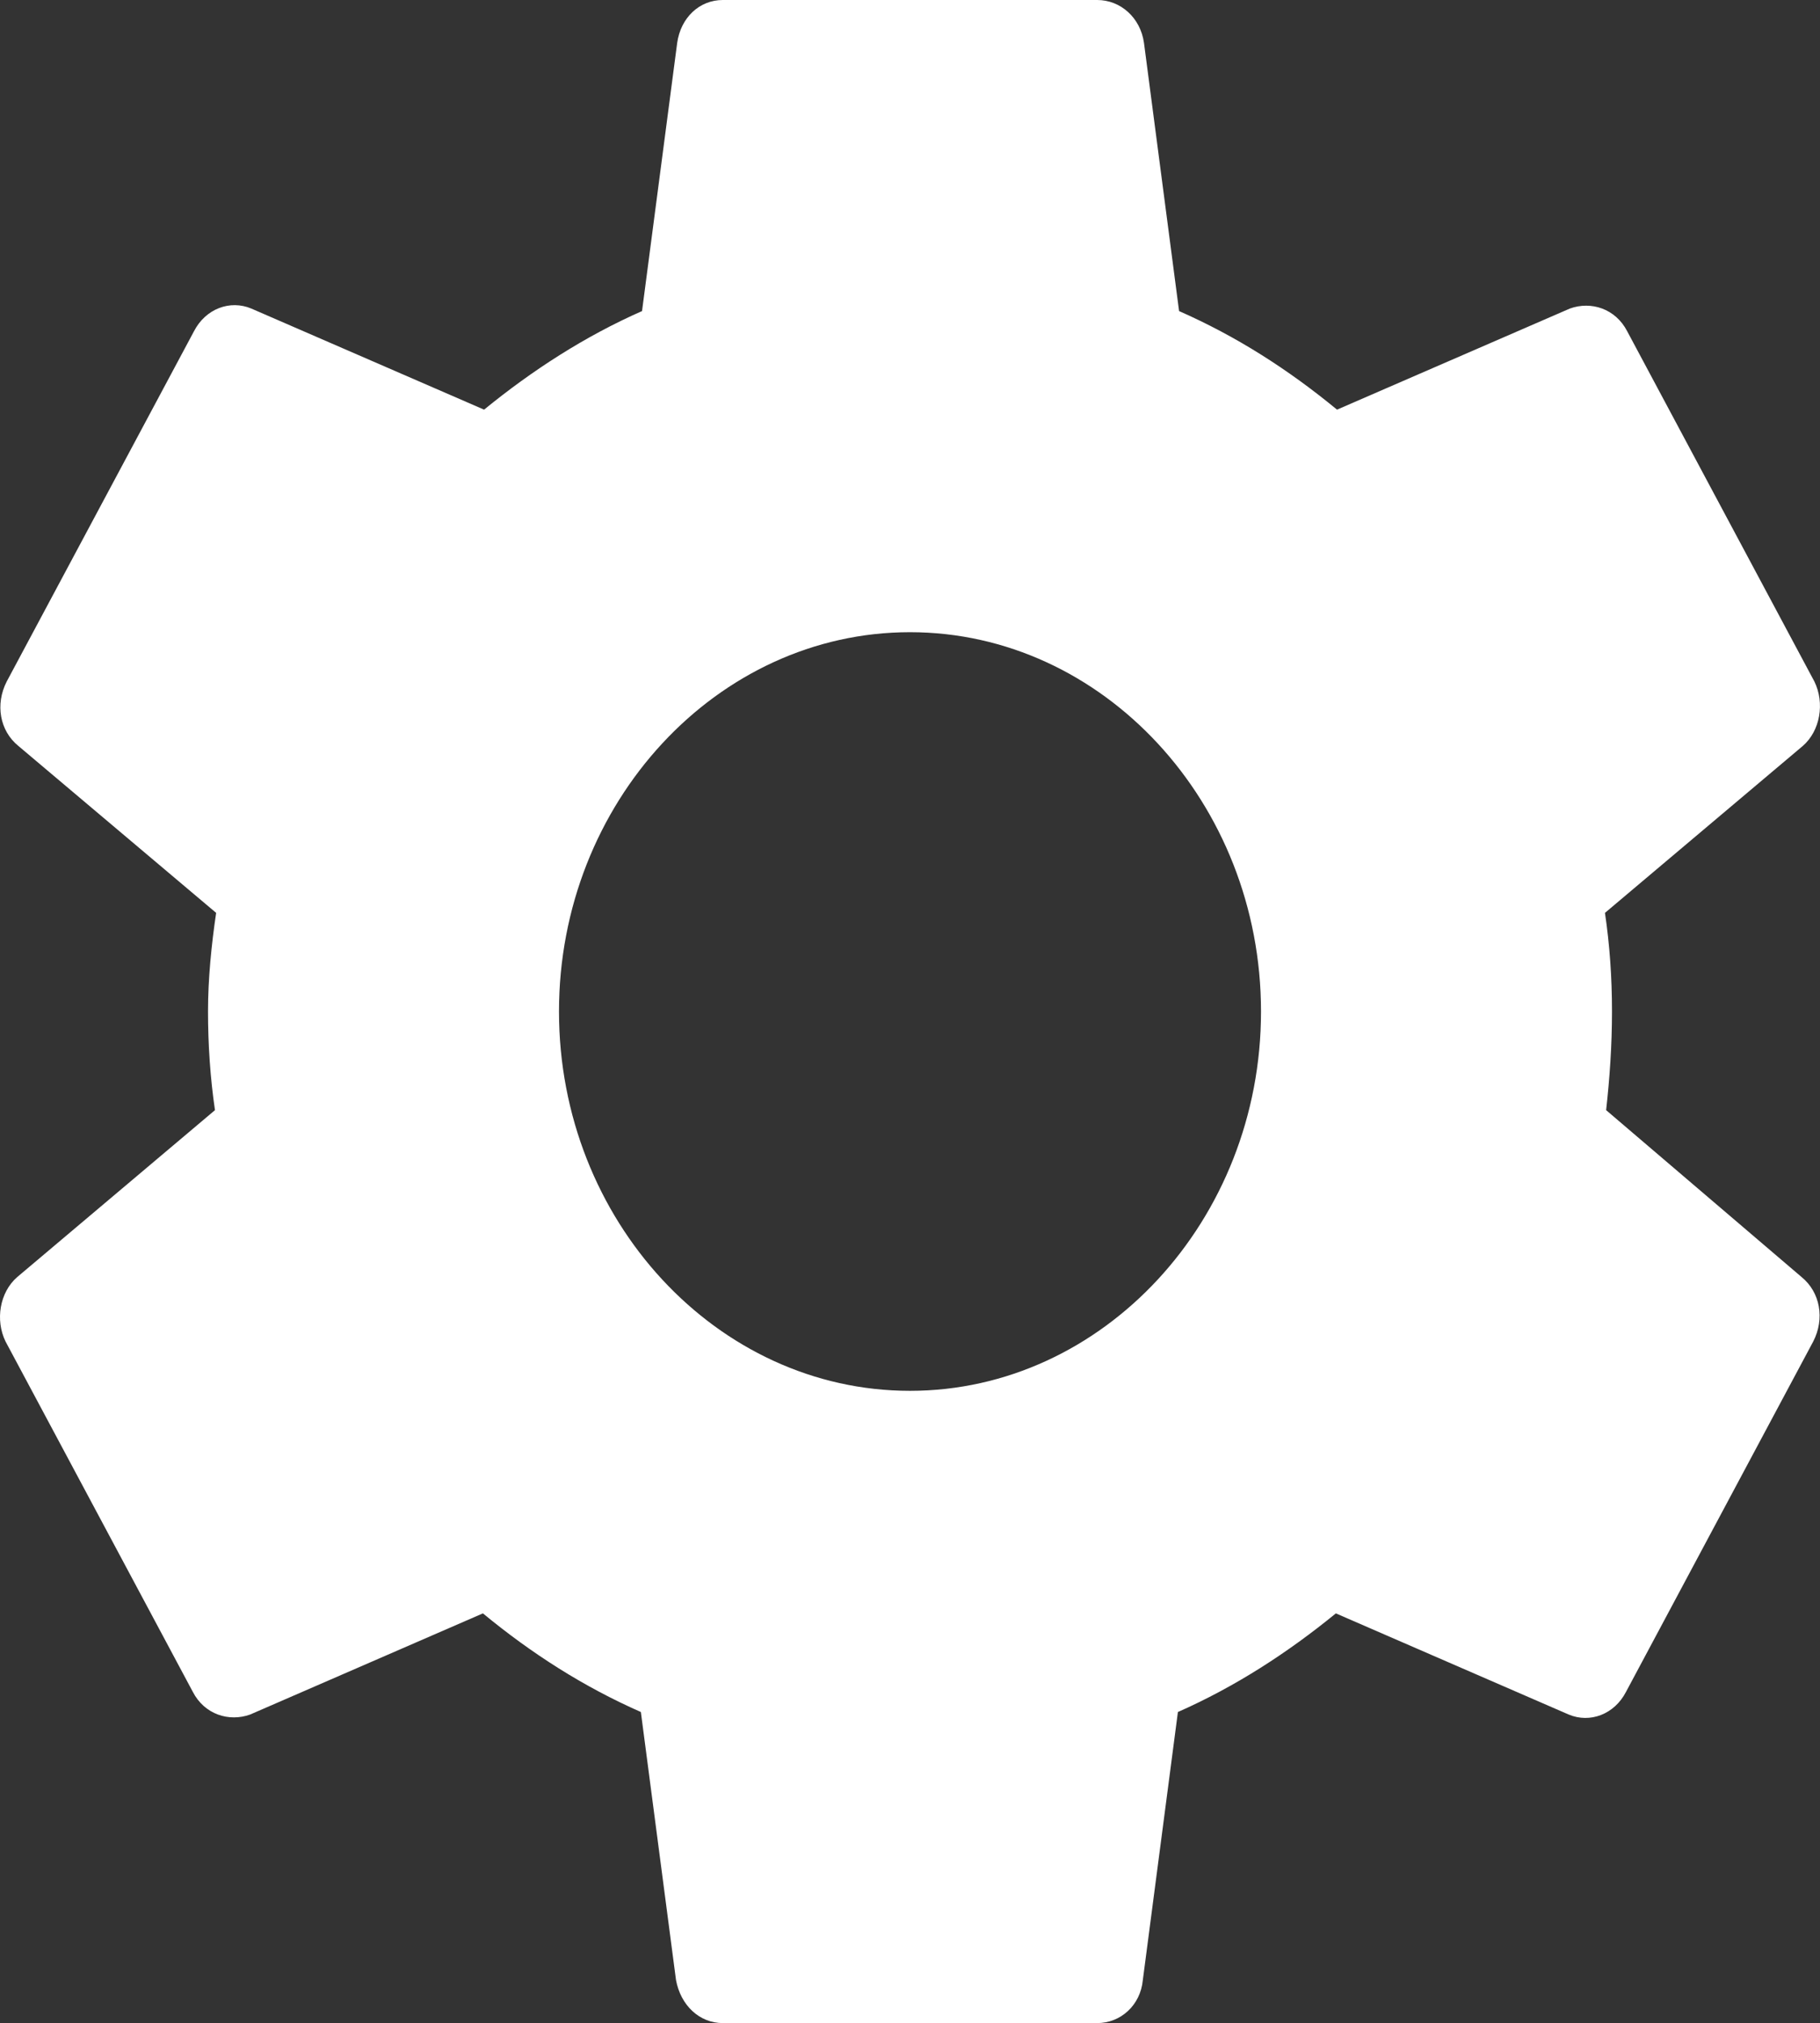 <svg 
          width="29.521" 
          height="32.817" fill="none" 
          xmlns="http://www.w3.org/2000/svg">
          <rect width="100%" height="100%" fill="#333333" stroke="none"/>
          <path d="M 26.052 18.008 C 26.109 17.495 26.147 16.962 26.147 16.408 C 26.147 15.854 26.109 15.321 26.033 14.808 L 29.241 12.101 C 29.525 11.855 29.601 11.404 29.43 11.055 L 26.394 5.374 C 26.204 5.005 25.806 4.881 25.464 5.005 L 21.687 6.645 C 20.89 5.989 20.055 5.456 19.125 5.046 L 18.556 0.697 C 18.499 0.287 18.176 0 17.797 0 L 11.724 0 C 11.344 0 11.041 0.287 10.984 0.697 L 10.414 5.046 C 9.484 5.456 8.63 6.01 7.852 6.645 L 4.076 5.005 C 3.734 4.861 3.336 5.005 3.146 5.374 L 0.109 11.055 C -0.08 11.424 -0.005 11.855 0.299 12.101 L 3.506 14.808 C 3.43 15.321 3.374 15.875 3.374 16.408 C 3.374 16.942 3.411 17.495 3.487 18.008 L 0.28 20.715 C -0.005 20.962 -0.08 21.413 0.09 21.761 L 3.127 27.443 C 3.317 27.812 3.715 27.935 4.057 27.812 L 7.833 26.171 C 8.63 26.828 9.466 27.361 10.395 27.771 L 10.965 32.119 C 11.041 32.529 11.344 32.817 11.724 32.817 L 17.797 32.817 C 18.176 32.817 18.499 32.529 18.537 32.119 L 19.106 27.771 C 20.036 27.361 20.89 26.807 21.668 26.171 L 25.445 27.812 C 25.787 27.956 26.185 27.812 26.375 27.443 L 29.411 21.761 C 29.601 21.392 29.525 20.962 29.222 20.715 L 26.052 18.008 L 26.052 18.008 Z M 14.76 22.561 C 11.629 22.561 9.067 19.792 9.067 16.408 C 9.067 13.024 11.629 10.255 14.76 10.255 C 17.892 10.255 20.454 13.024 20.454 16.408 C 20.454 19.792 17.892 22.561 14.76 22.561 Z" fill="rgb(255,255,255)"/>
        </svg>